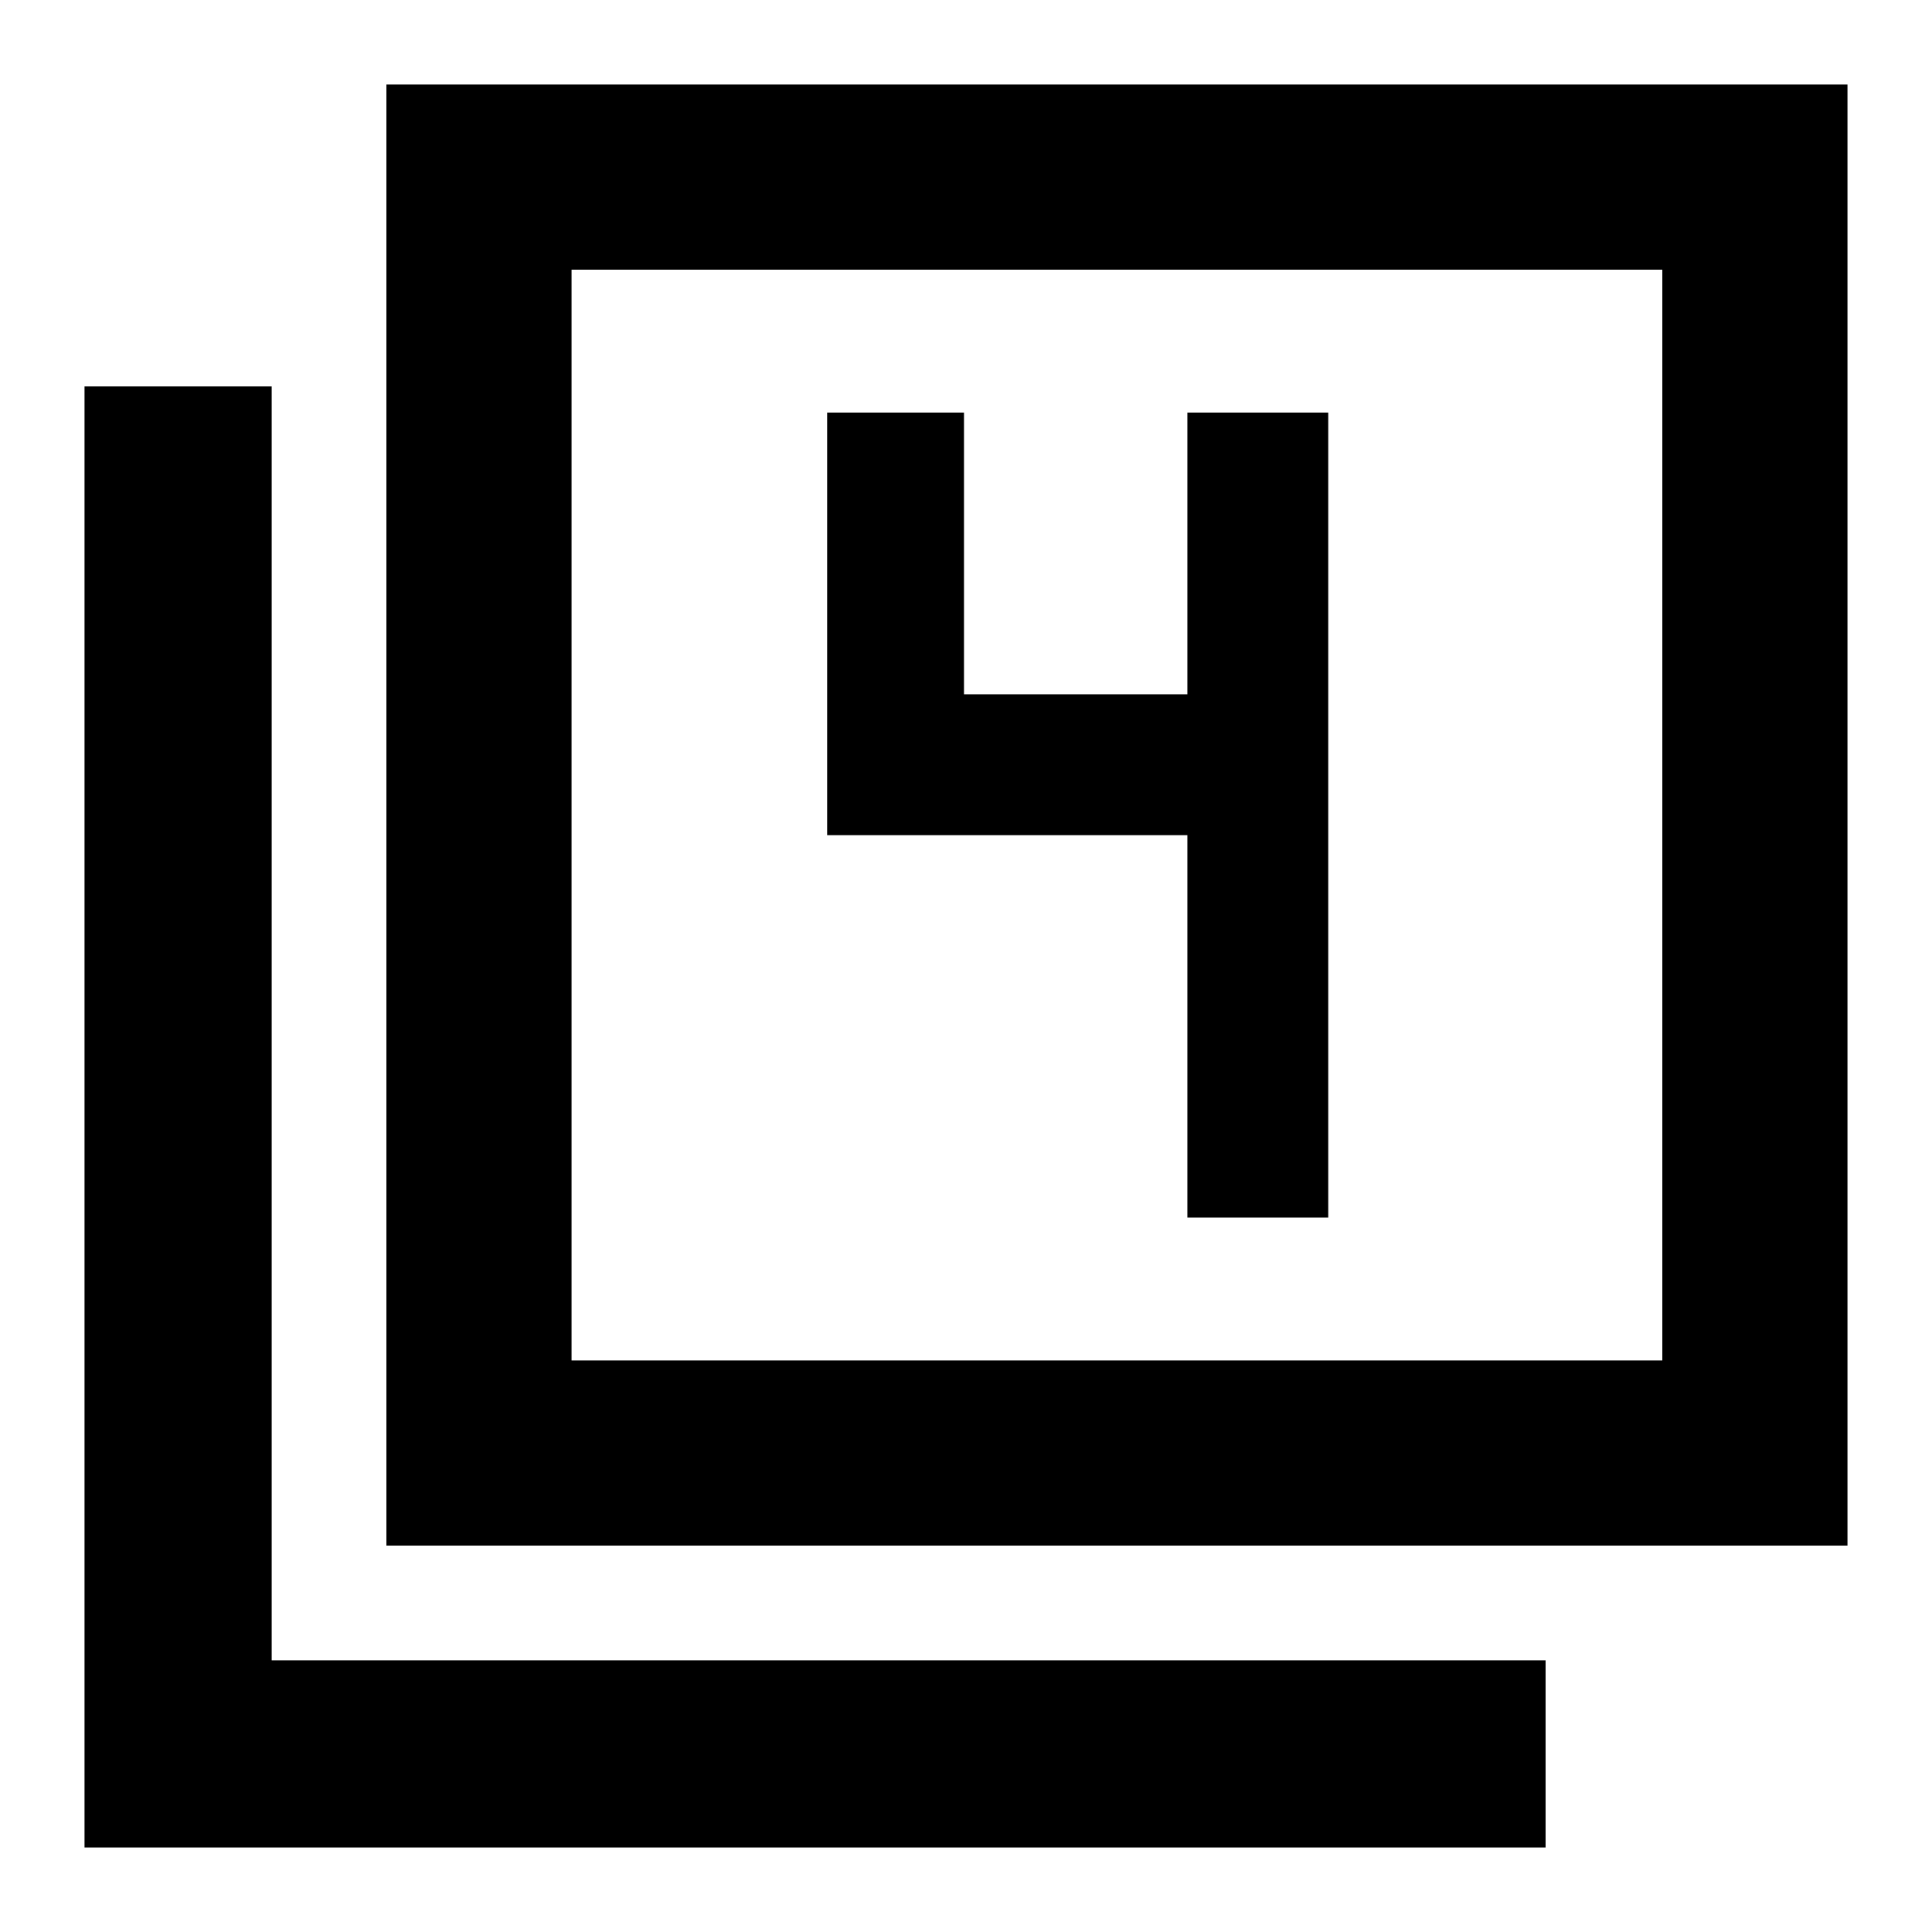 <svg xmlns="http://www.w3.org/2000/svg" height="48" width="48"><path d="M9.6 38.4V2.1H45.9V38.4ZM14.2 33.8H41.3V6.7H14.2ZM2.1 45.9V9.6H6.75V41.25H38.4V45.9ZM14.2 33.8V6.7V33.8ZM29.5 30.25H33V10.25H29.5V17.25H23.95V10.25H20.55V20.75H29.5Z"/></svg>